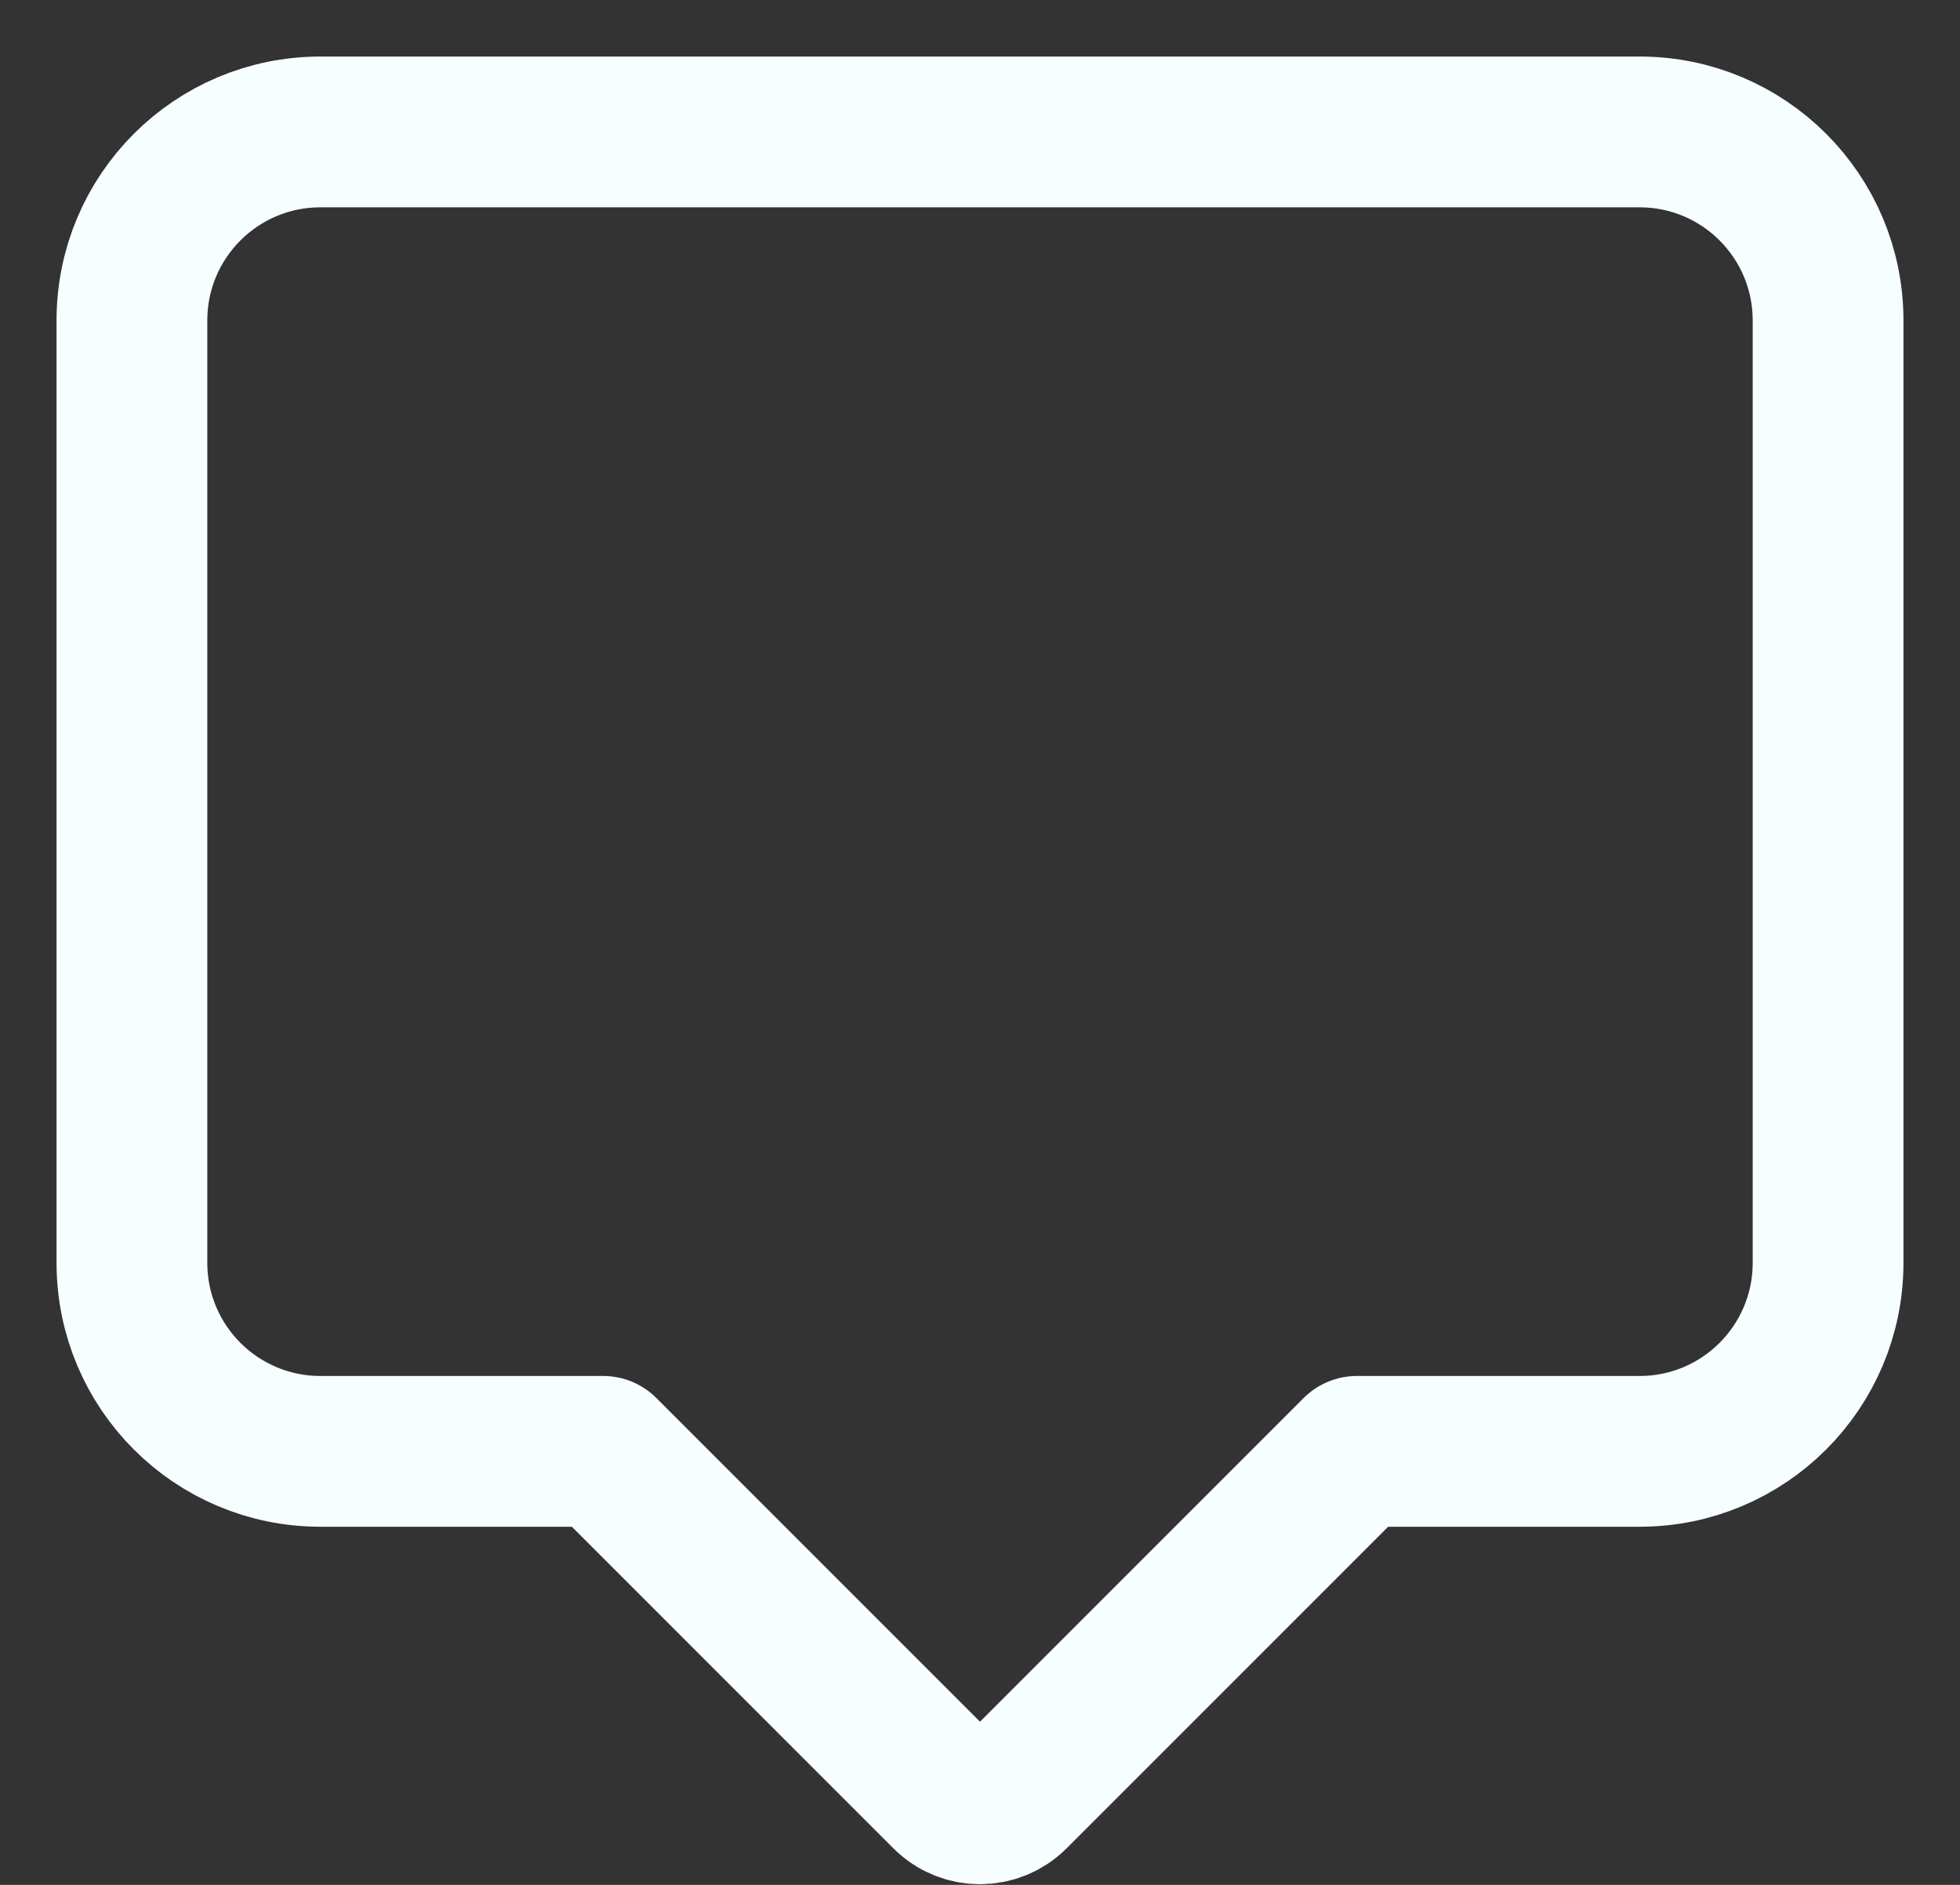 <svg width="26" height="25" viewBox="0 0 26 25" fill="none" xmlns="http://www.w3.org/2000/svg">
<rect x="0" y="0" width="26" height="25" fill="#333333" stroke="none"/>
<path d="M21.75 1.75H4.25C2.869 1.75 1.75 2.869 1.75 4.25V16.75C1.75 18.131 2.869 19.25 4.25 19.25H8L12.558 23.808C12.802 24.052 13.198 24.052 13.442 23.808L18 19.25H21.75C23.131 19.25 24.25 18.131 24.25 16.75V4.25C24.25 2.869 23.131 1.75 21.75 1.75Z" stroke="#F7FEFF" stroke-width="2" stroke-linecap="round" stroke-linejoin="round"/>
</svg>
